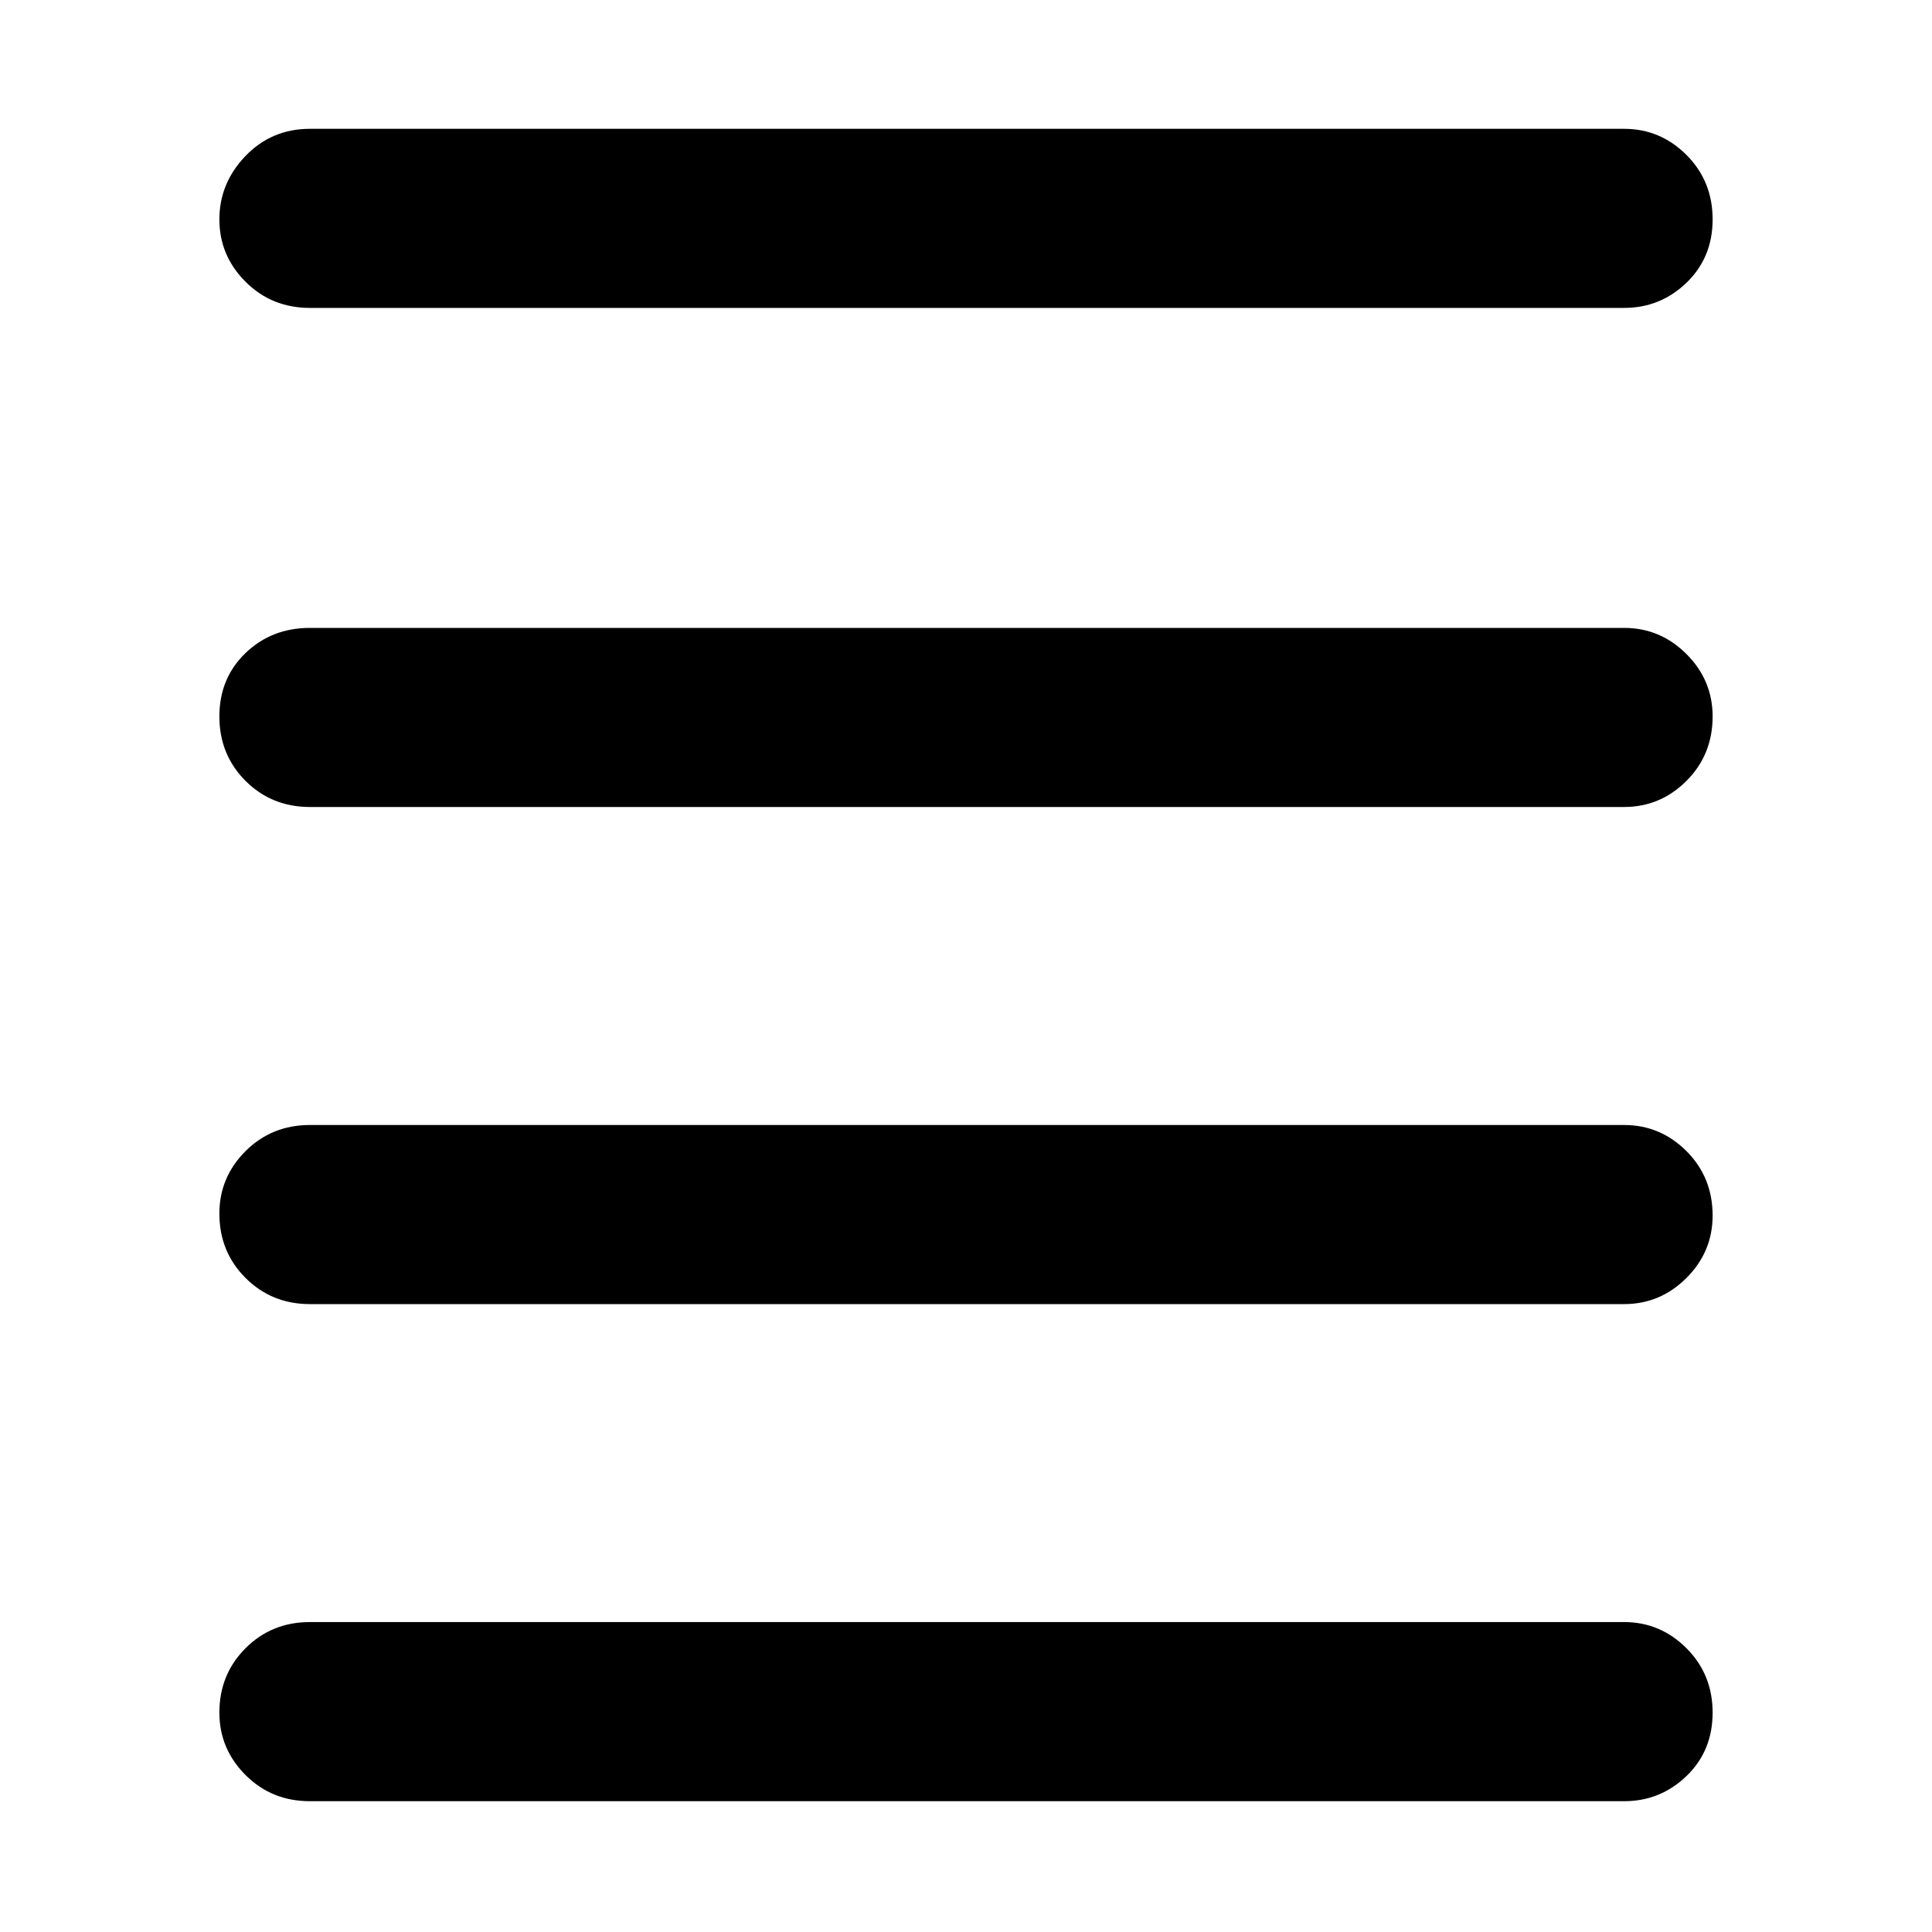<svg xmlns="http://www.w3.org/2000/svg" height="40" width="40"><path d="M6.417 6.375q-.792 0-1.334-.542-.541-.541-.541-1.291 0-.75.541-1.313.542-.562 1.334-.562h27.208q.75 0 1.292.541.541.542.541 1.334 0 .791-.541 1.312-.542.521-1.292.521Zm0 30.917q-.792 0-1.334-.542-.541-.542-.541-1.292 0-.791.541-1.333.542-.542 1.334-.542h27.208q.75 0 1.292.542.541.542.541 1.333 0 .792-.541 1.313-.542.521-1.292.521Zm0-10.292q-.792 0-1.334-.542-.541-.541-.541-1.333 0-.75.541-1.292.542-.541 1.334-.541h27.208q.75 0 1.292.541.541.542.541 1.334 0 .75-.541 1.291-.542.542-1.292.542Zm0-10.292q-.792 0-1.334-.541-.541-.542-.541-1.334 0-.791.541-1.312Q5.625 13 6.417 13h27.208q.75 0 1.292.542.541.541.541 1.291 0 .792-.541 1.334-.542.541-1.292.541Z"/></svg>
